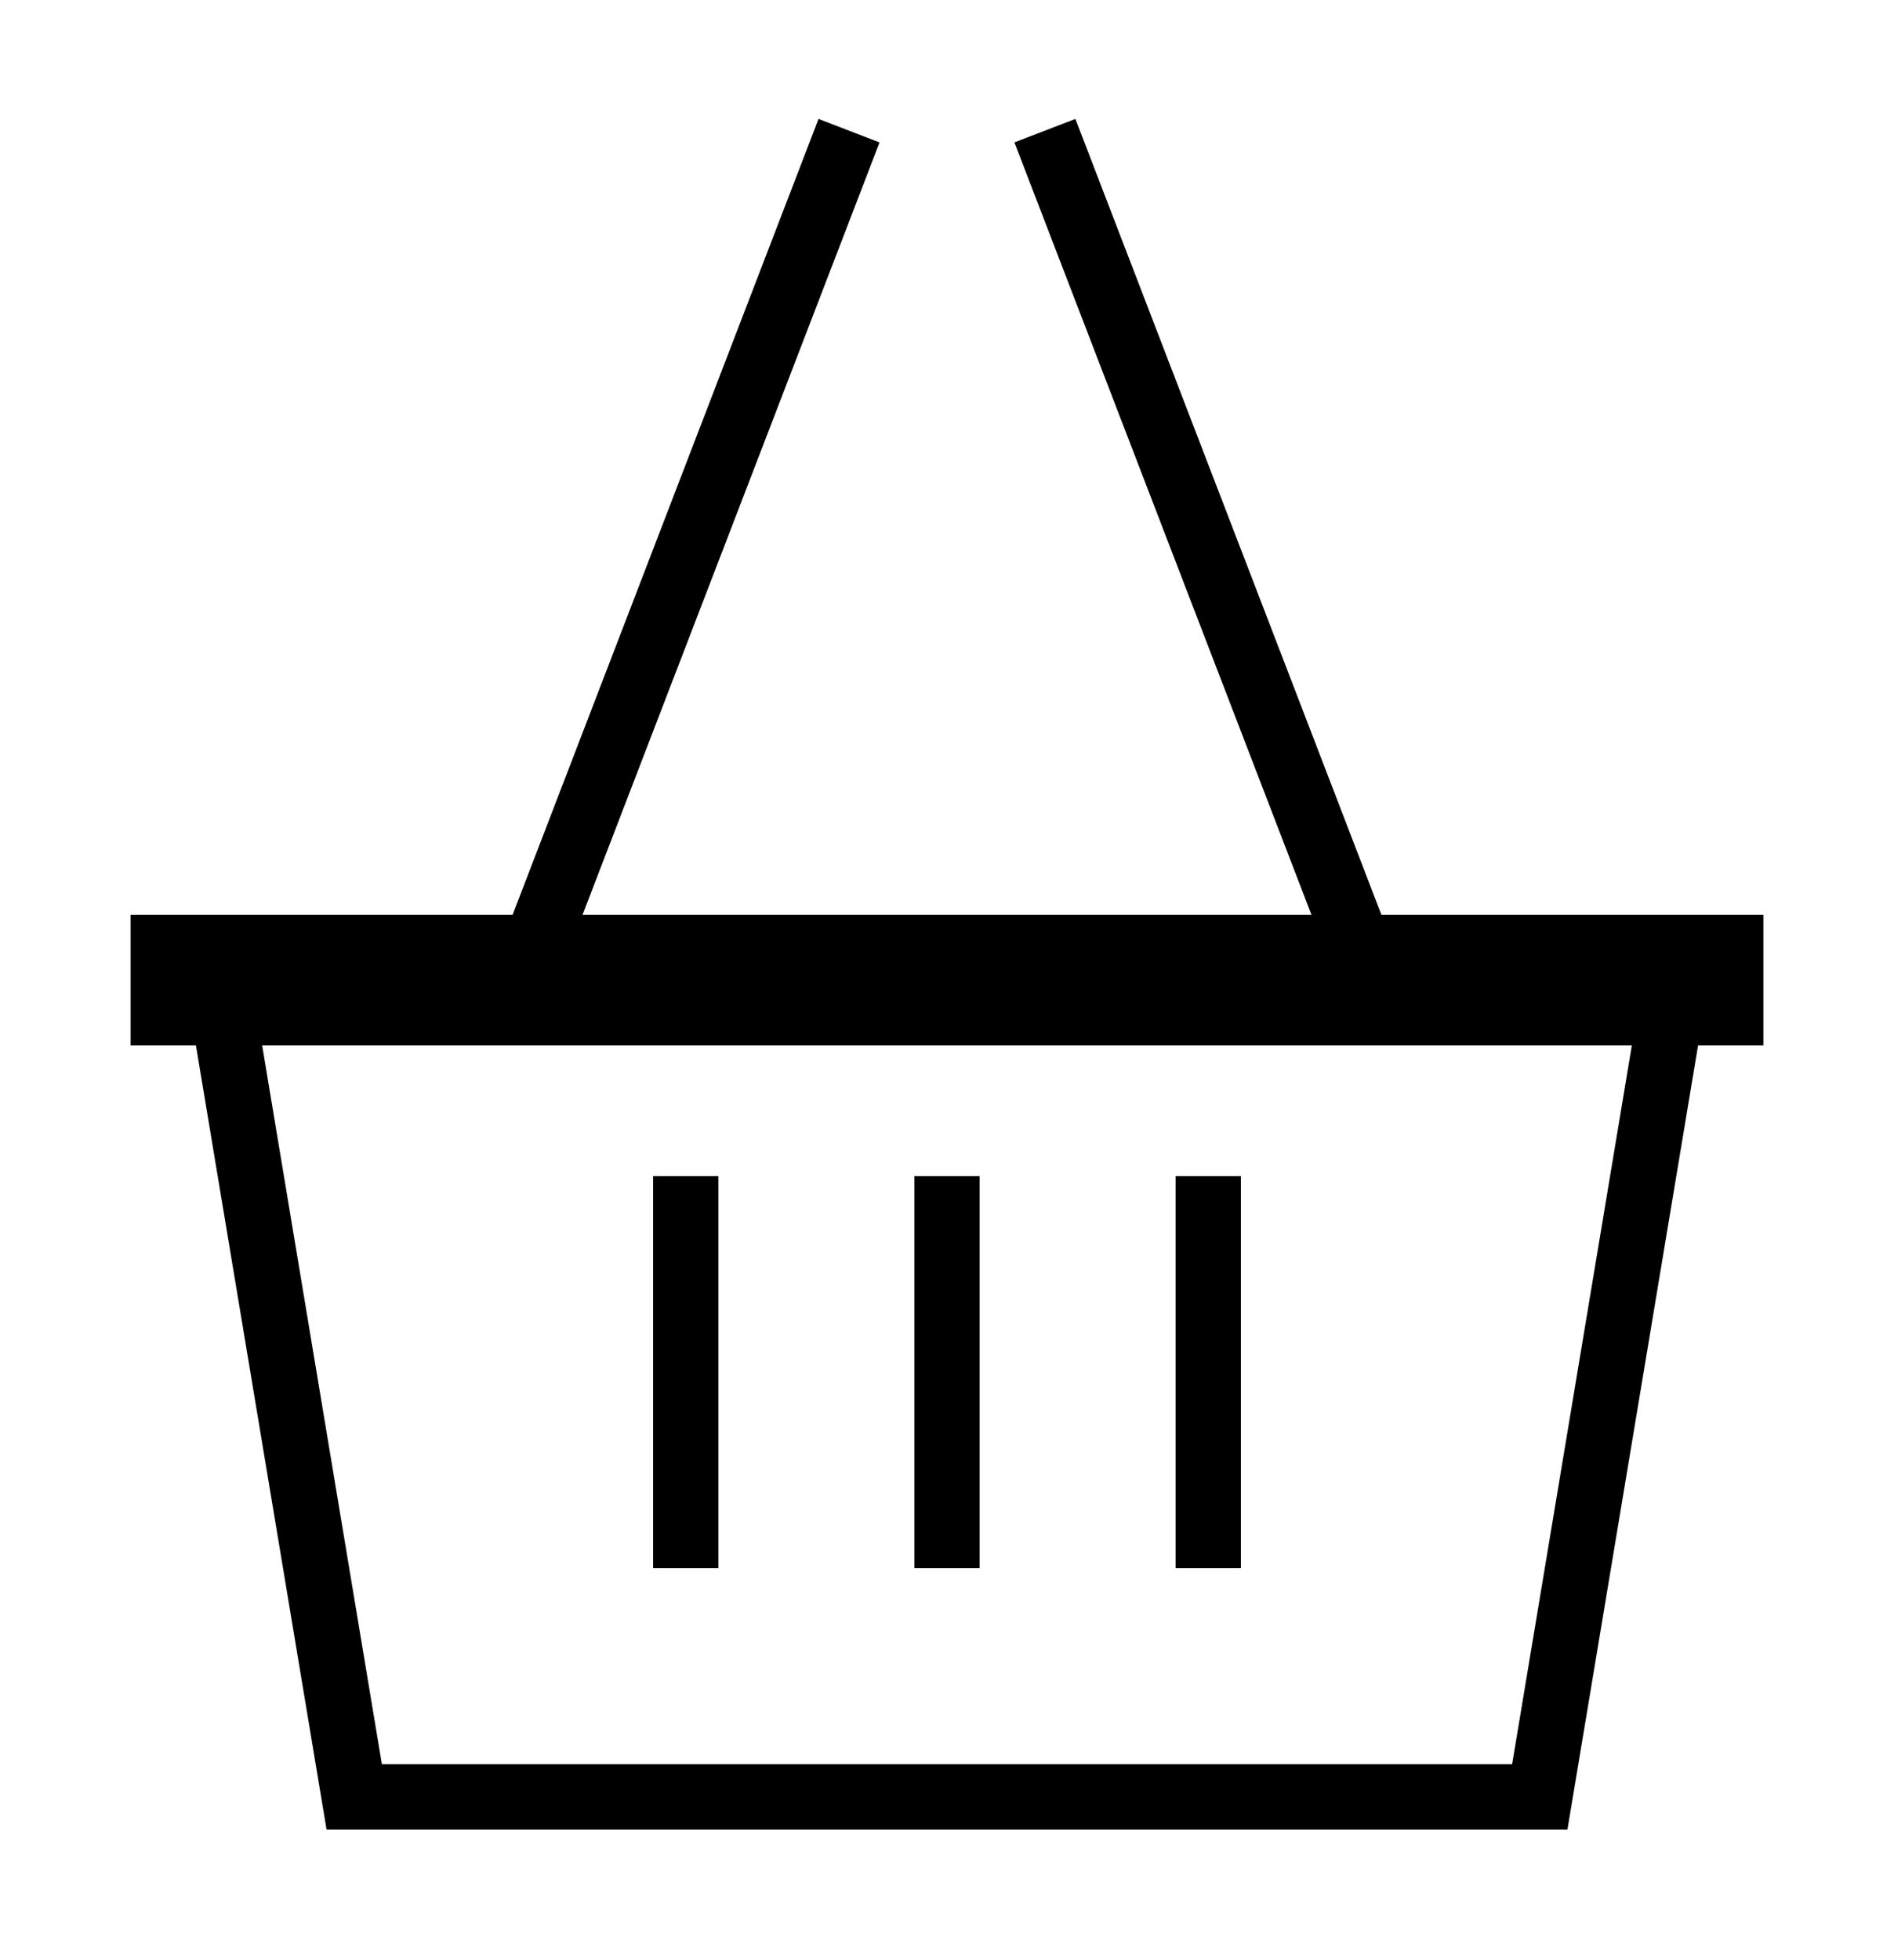 <?xml version="1.0" encoding="iso-8859-1"?>
<!DOCTYPE svg PUBLIC "-//W3C//DTD SVG 1.1//EN" "http://www.w3.org/Graphics/SVG/1.1/DTD/svg11.dtd">
<svg version="1.1" xmlns="http://www.w3.org/2000/svg" xmlns:xlink="http://www.w3.org/1999/xlink" x="0px" y="0px" width="29" height="30" viewBox="0 0 29 30" xml:space="preserve">
    <g transform="translate(-30 -440)">
        <g xmlns="http://www.w3.org/2000/svg" xmlns:xlink="http://www.w3.org/1999/xlink" id="shopping-basket-7">
		<path d="M42.533,441.82L37.849,454H32v2h1l2,12h19l2-12h1v-2h-5.849l-4.685-12.18l-0.934,0.359L50.08,454H38.92l4.547-11.82    L42.533,441.82z M54.986,456l-1.833,11H35.847l-1.833-11H54.986z"/>
		<rect x="40" y="458" width="1" height="6"/>
		<rect x="44" y="458" width="1" height="6"/>
		<rect x="48" y="458" width="1" height="6"/>
	</g>
	
    </g>
</svg>
